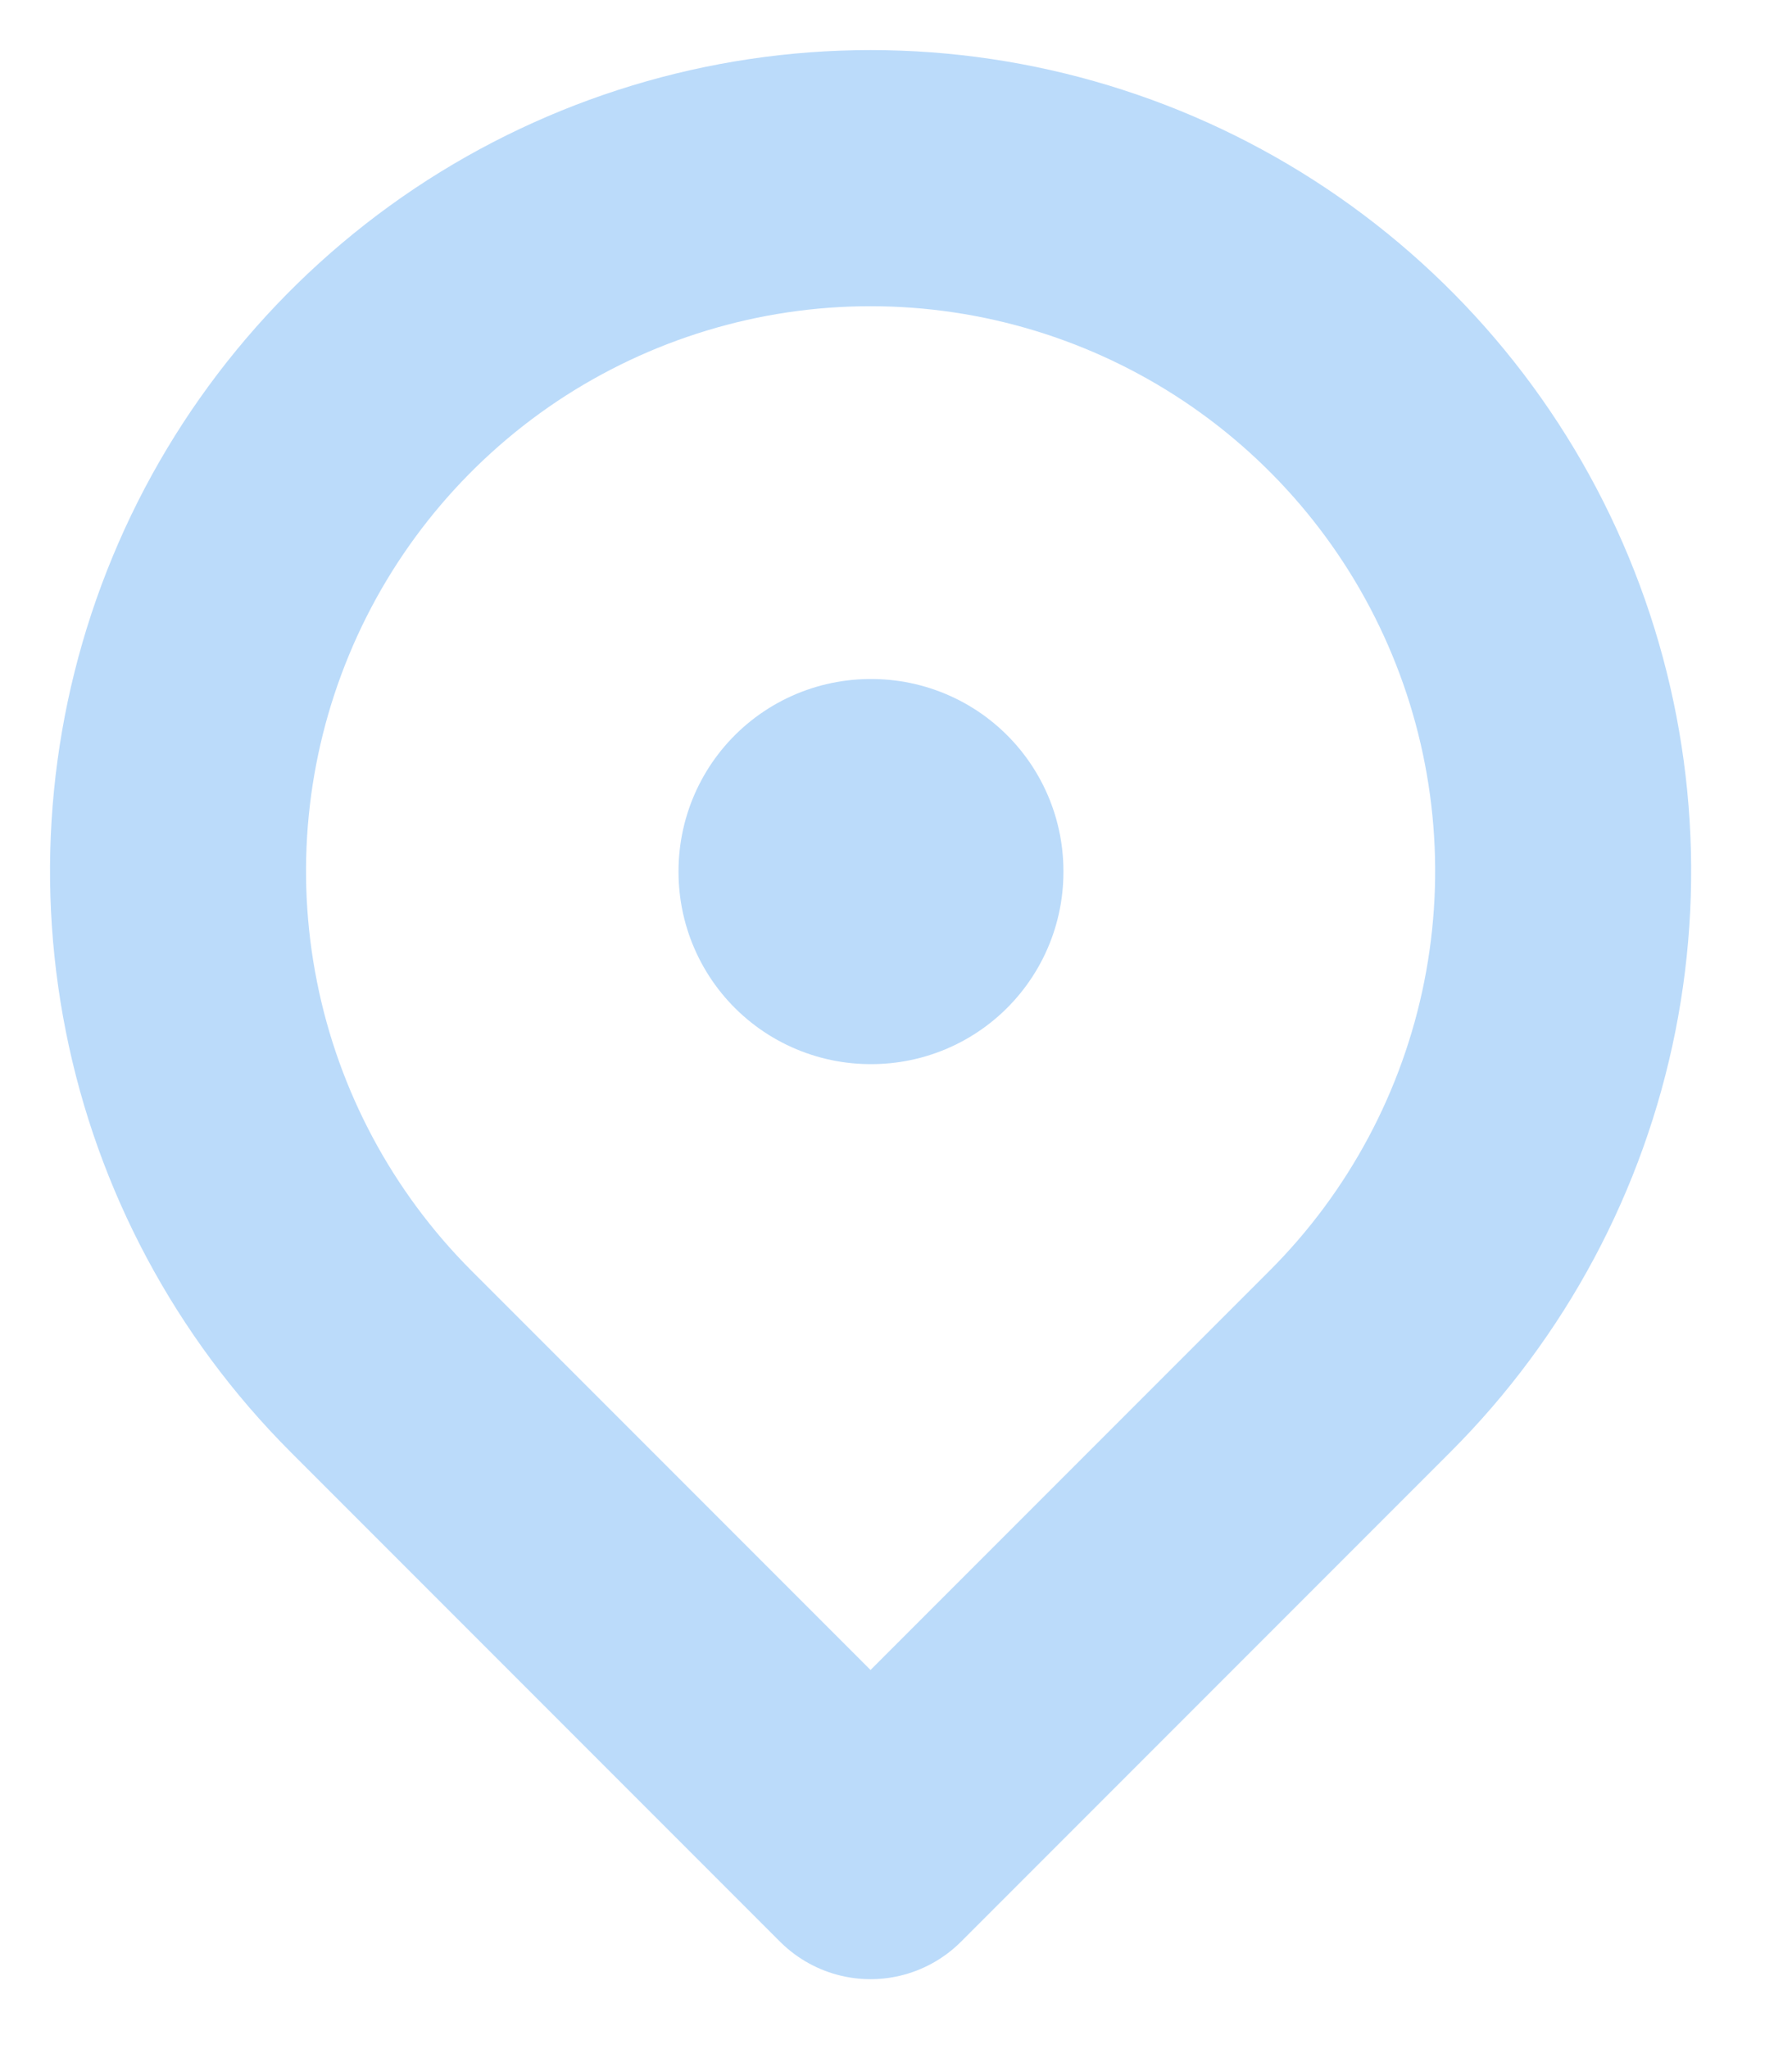 <svg width="14" height="16" viewBox="0 0 14 16" fill="none" xmlns="http://www.w3.org/2000/svg">
<g clip-path="url(#clip0_1296_2210)">
<path d="M6.801 6.802H6.808V6.809H6.801V6.802Z" stroke="#BBDBFA" stroke-width="3" stroke-linejoin="round"/>
<path d="M6.801 14.454L10.627 10.628C11.384 9.871 11.899 8.907 12.108 7.858C12.317 6.808 12.21 5.72 11.8 4.731C11.391 3.743 10.697 2.898 9.807 2.303C8.918 1.709 7.872 1.391 6.801 1.391C5.731 1.391 4.685 1.709 3.795 2.303C2.906 2.898 2.212 3.743 1.803 4.731C1.393 5.72 1.286 6.808 1.495 7.858C1.703 8.907 2.219 9.871 2.975 10.628L6.801 14.454Z" stroke="#BBDBFA" stroke-width="2" stroke-linejoin="round"/>
</g>
<defs>
<clipPath id="clip0_1296_2210">
<rect width="13.913" height="16" fill="white"/>
</clipPath>
</defs>
</svg>
